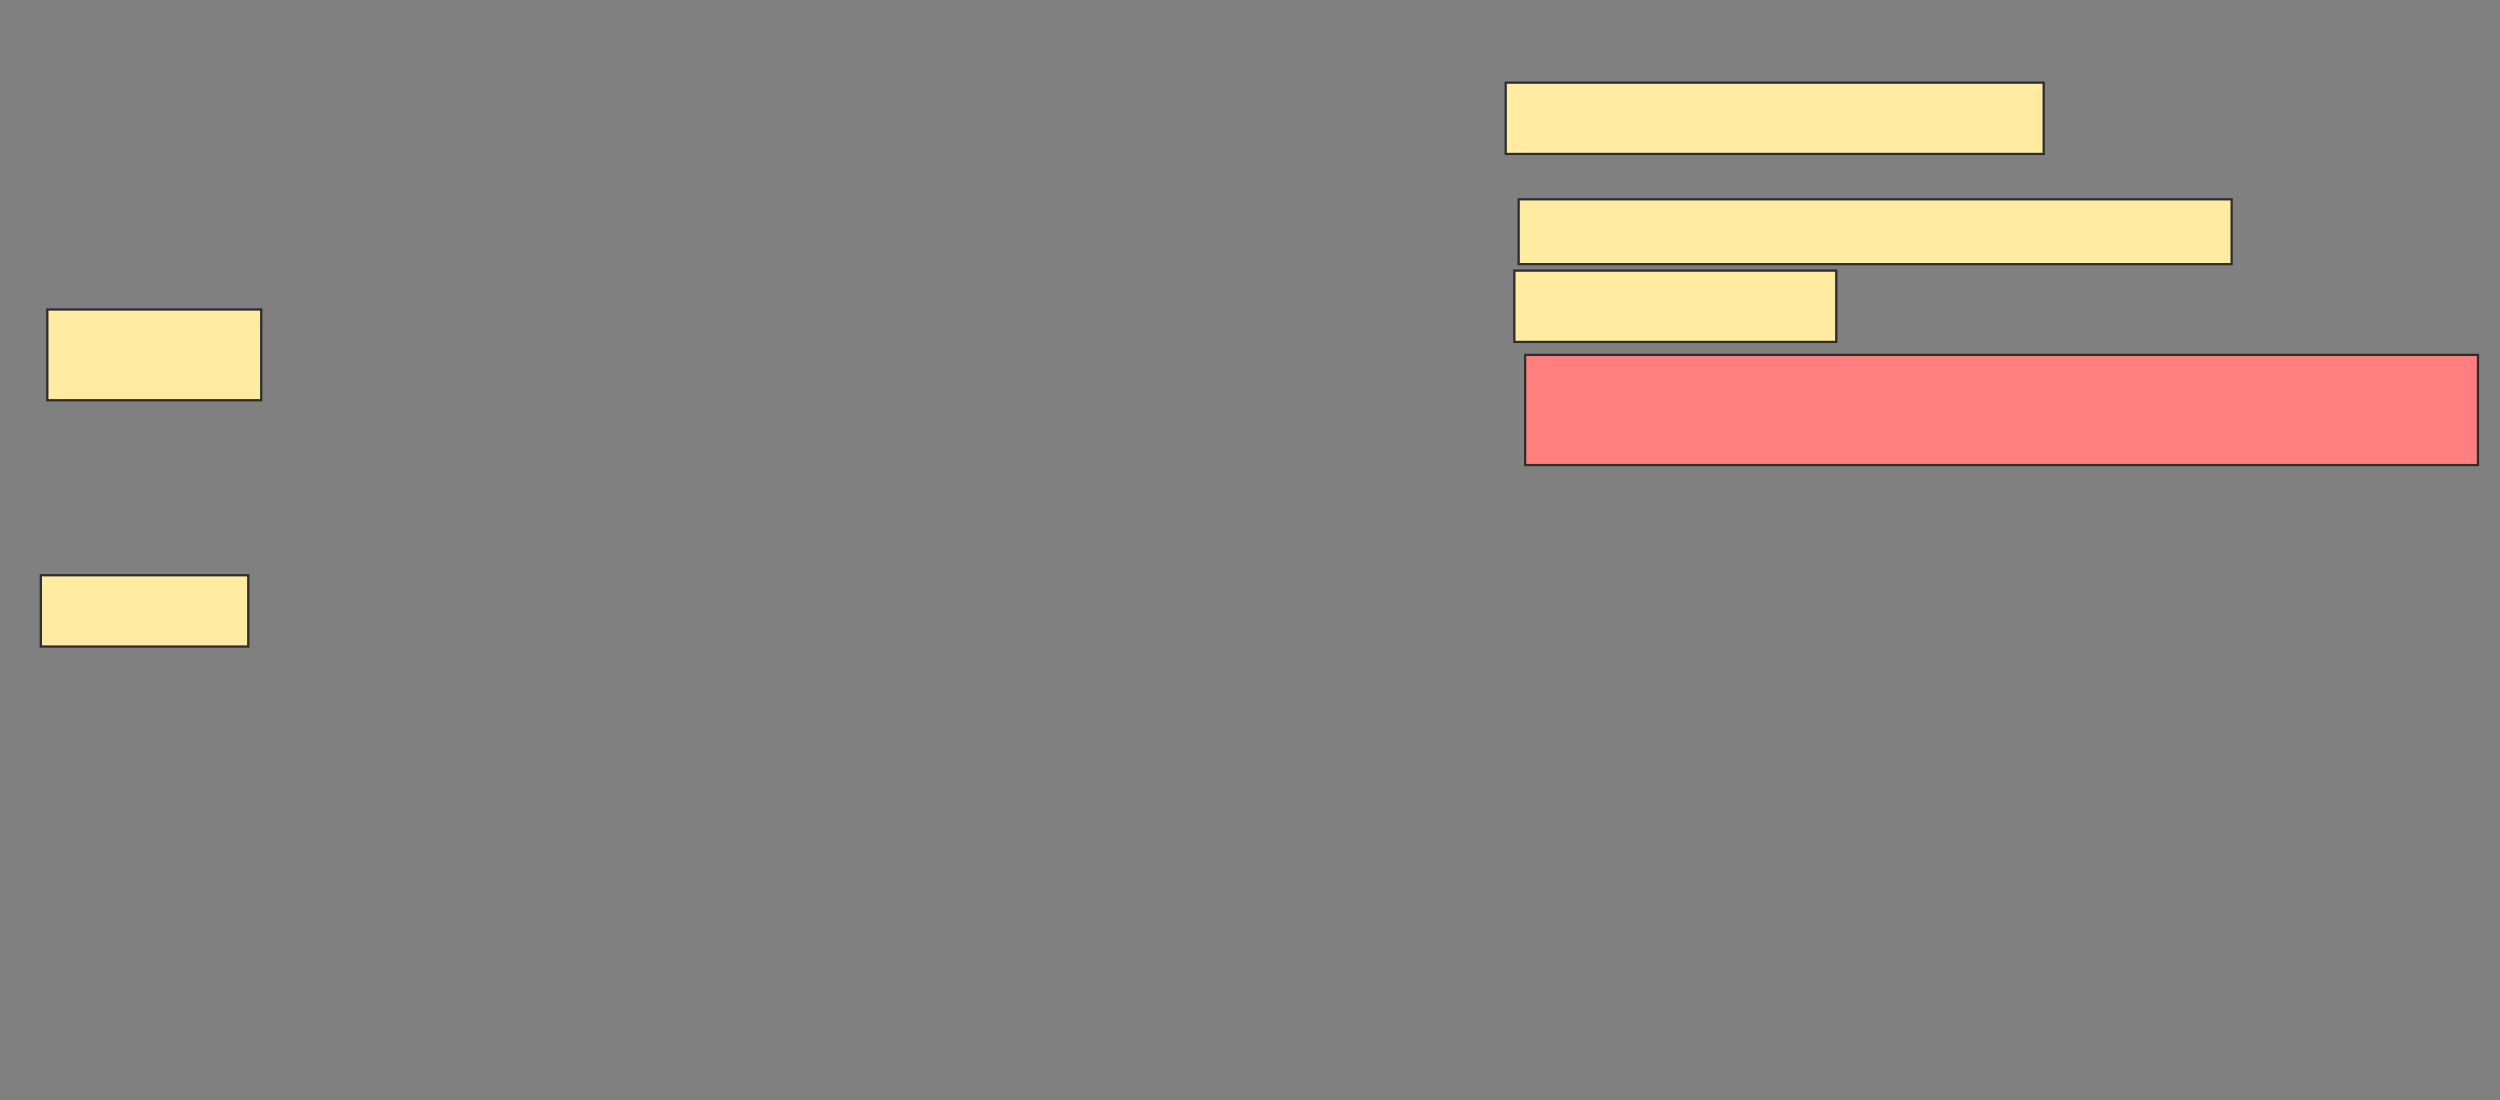 <svg height="485" width="1102" xmlns="http://www.w3.org/2000/svg">
 <rect width="100%" height="100%" fill="#808080" stroke="none"/>
 <!-- Created with Image Occlusion Enhanced -->
 <g>
  <title>Labels</title>
 </g>
 <g>
  <title>Masks</title>
  <rect fill="#FFEBA2" height="31.429" id="16b7bbcdcbf4479c8b3aa52f0f0e8180-ao-1" stroke="#2D2D2D" width="237.143" x="663.714" y="36.429"/>
  <rect fill="#FFEBA2" height="28.571" id="16b7bbcdcbf4479c8b3aa52f0f0e8180-ao-2" stroke="#2D2D2D" width="314.286" x="669.429" y="87.857"/>
  <rect fill="#FFEBA2" height="31.429" id="16b7bbcdcbf4479c8b3aa52f0f0e8180-ao-3" stroke="#2D2D2D" width="141.905" x="667.524" y="119.286"/>
  <rect class="qshape" fill="#FF7E7E" height="48.571" id="16b7bbcdcbf4479c8b3aa52f0f0e8180-ao-4" stroke="#2D2D2D" width="420" x="672.286" y="156.429"/>
  <rect fill="#FFEBA2" height="40" id="16b7bbcdcbf4479c8b3aa52f0f0e8180-ao-5" stroke="#2D2D2D" width="94.286" x="20.857" y="136.429"/>
  <rect fill="#FFEBA2" height="31.429" id="16b7bbcdcbf4479c8b3aa52f0f0e8180-ao-6" stroke="#2D2D2D" width="91.429" x="18" y="253.571"/>
 </g>
</svg>